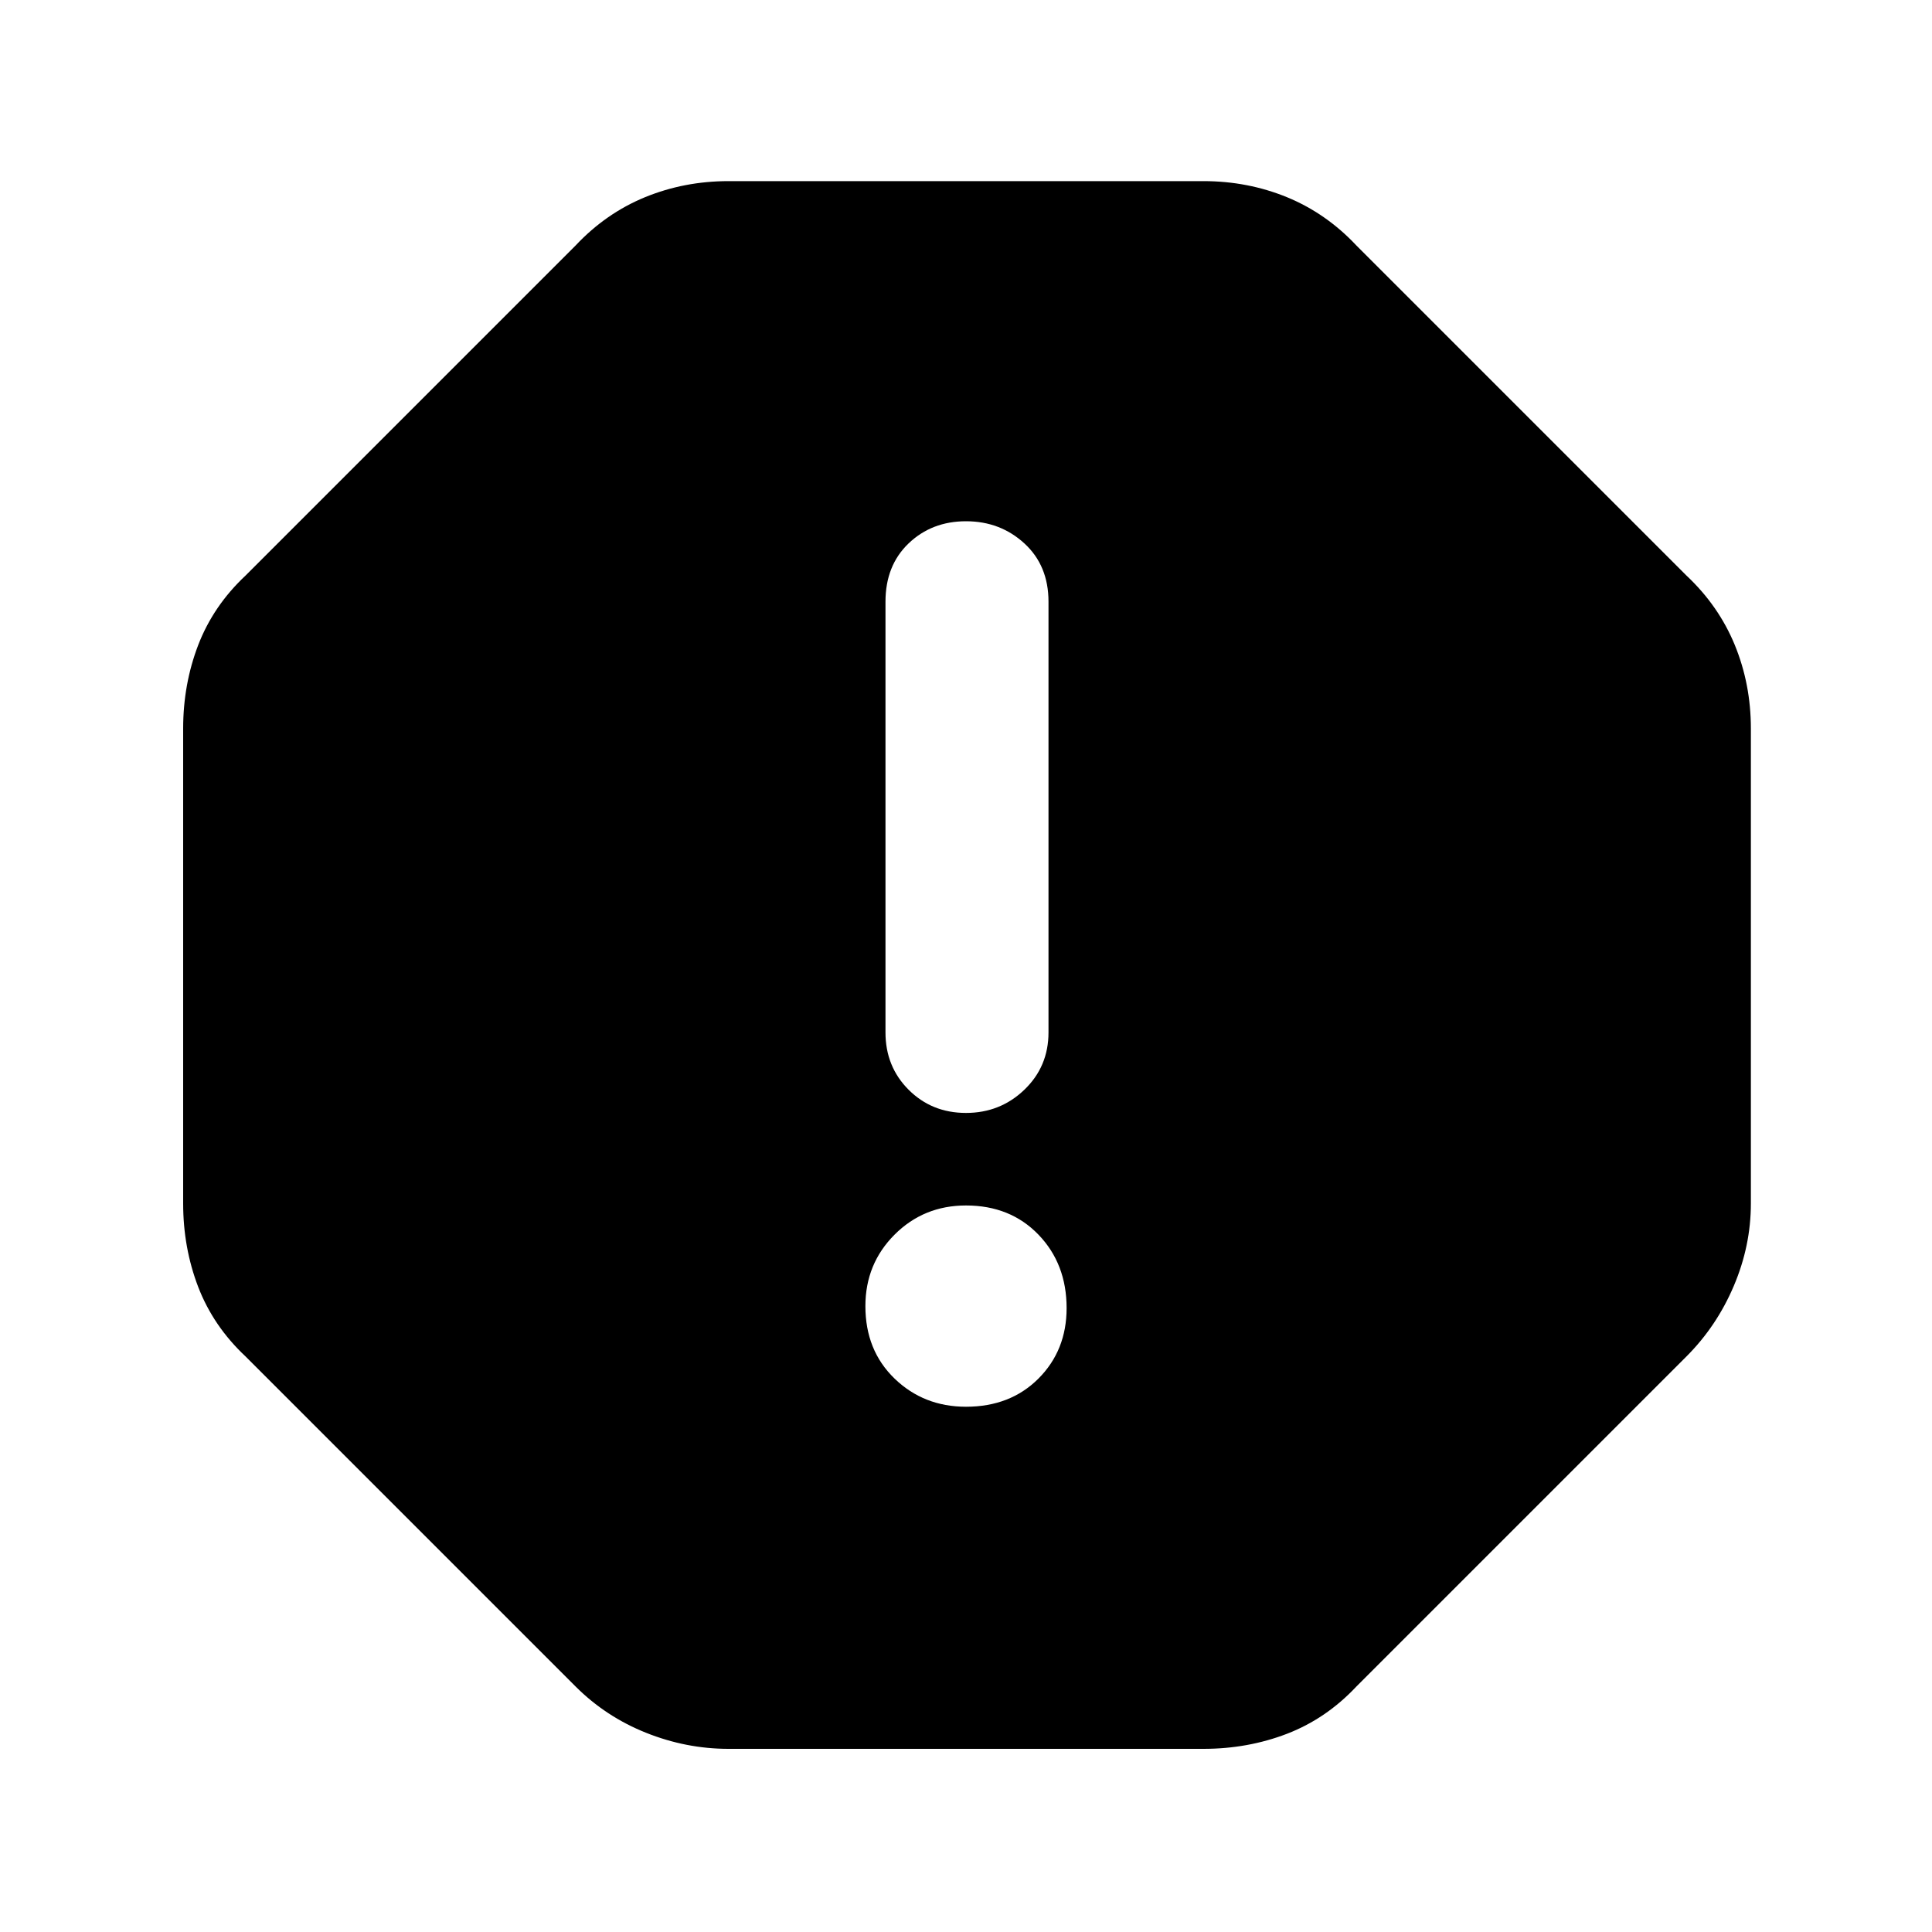 <svg xmlns="http://www.w3.org/2000/svg" height="40" width="40"><path d="M15.083 36.208Q14.208 36.208 13.375 35.875Q12.542 35.542 11.917 34.917L5.083 28.083Q4.417 27.458 4.104 26.646Q3.792 25.833 3.792 24.917V15.083Q3.792 14.167 4.104 13.354Q4.417 12.542 5.083 11.917L11.917 5.083Q12.542 4.417 13.354 4.083Q14.167 3.75 15.083 3.75H24.917Q25.833 3.75 26.646 4.083Q27.458 4.417 28.083 5.083L34.917 11.917Q35.583 12.542 35.917 13.354Q36.25 14.167 36.25 15.083V24.917Q36.25 25.792 35.896 26.625Q35.542 27.458 34.917 28.083L28.083 34.917Q27.458 35.583 26.646 35.896Q25.833 36.208 24.917 36.208ZM20 29.125Q20.917 29.125 21.5 28.542Q22.083 27.958 22.083 27.083Q22.083 26.167 21.5 25.562Q20.917 24.958 20 24.958Q19.125 24.958 18.521 25.562Q17.917 26.167 17.917 27.042Q17.917 27.958 18.521 28.542Q19.125 29.125 20 29.125ZM20 23.042Q20.708 23.042 21.208 22.562Q21.708 22.083 21.708 21.375V12.458Q21.708 11.708 21.208 11.25Q20.708 10.792 20 10.792Q19.292 10.792 18.812 11.25Q18.333 11.708 18.333 12.458V21.375Q18.333 22.083 18.812 22.562Q19.292 23.042 20 23.042Z"/></svg>